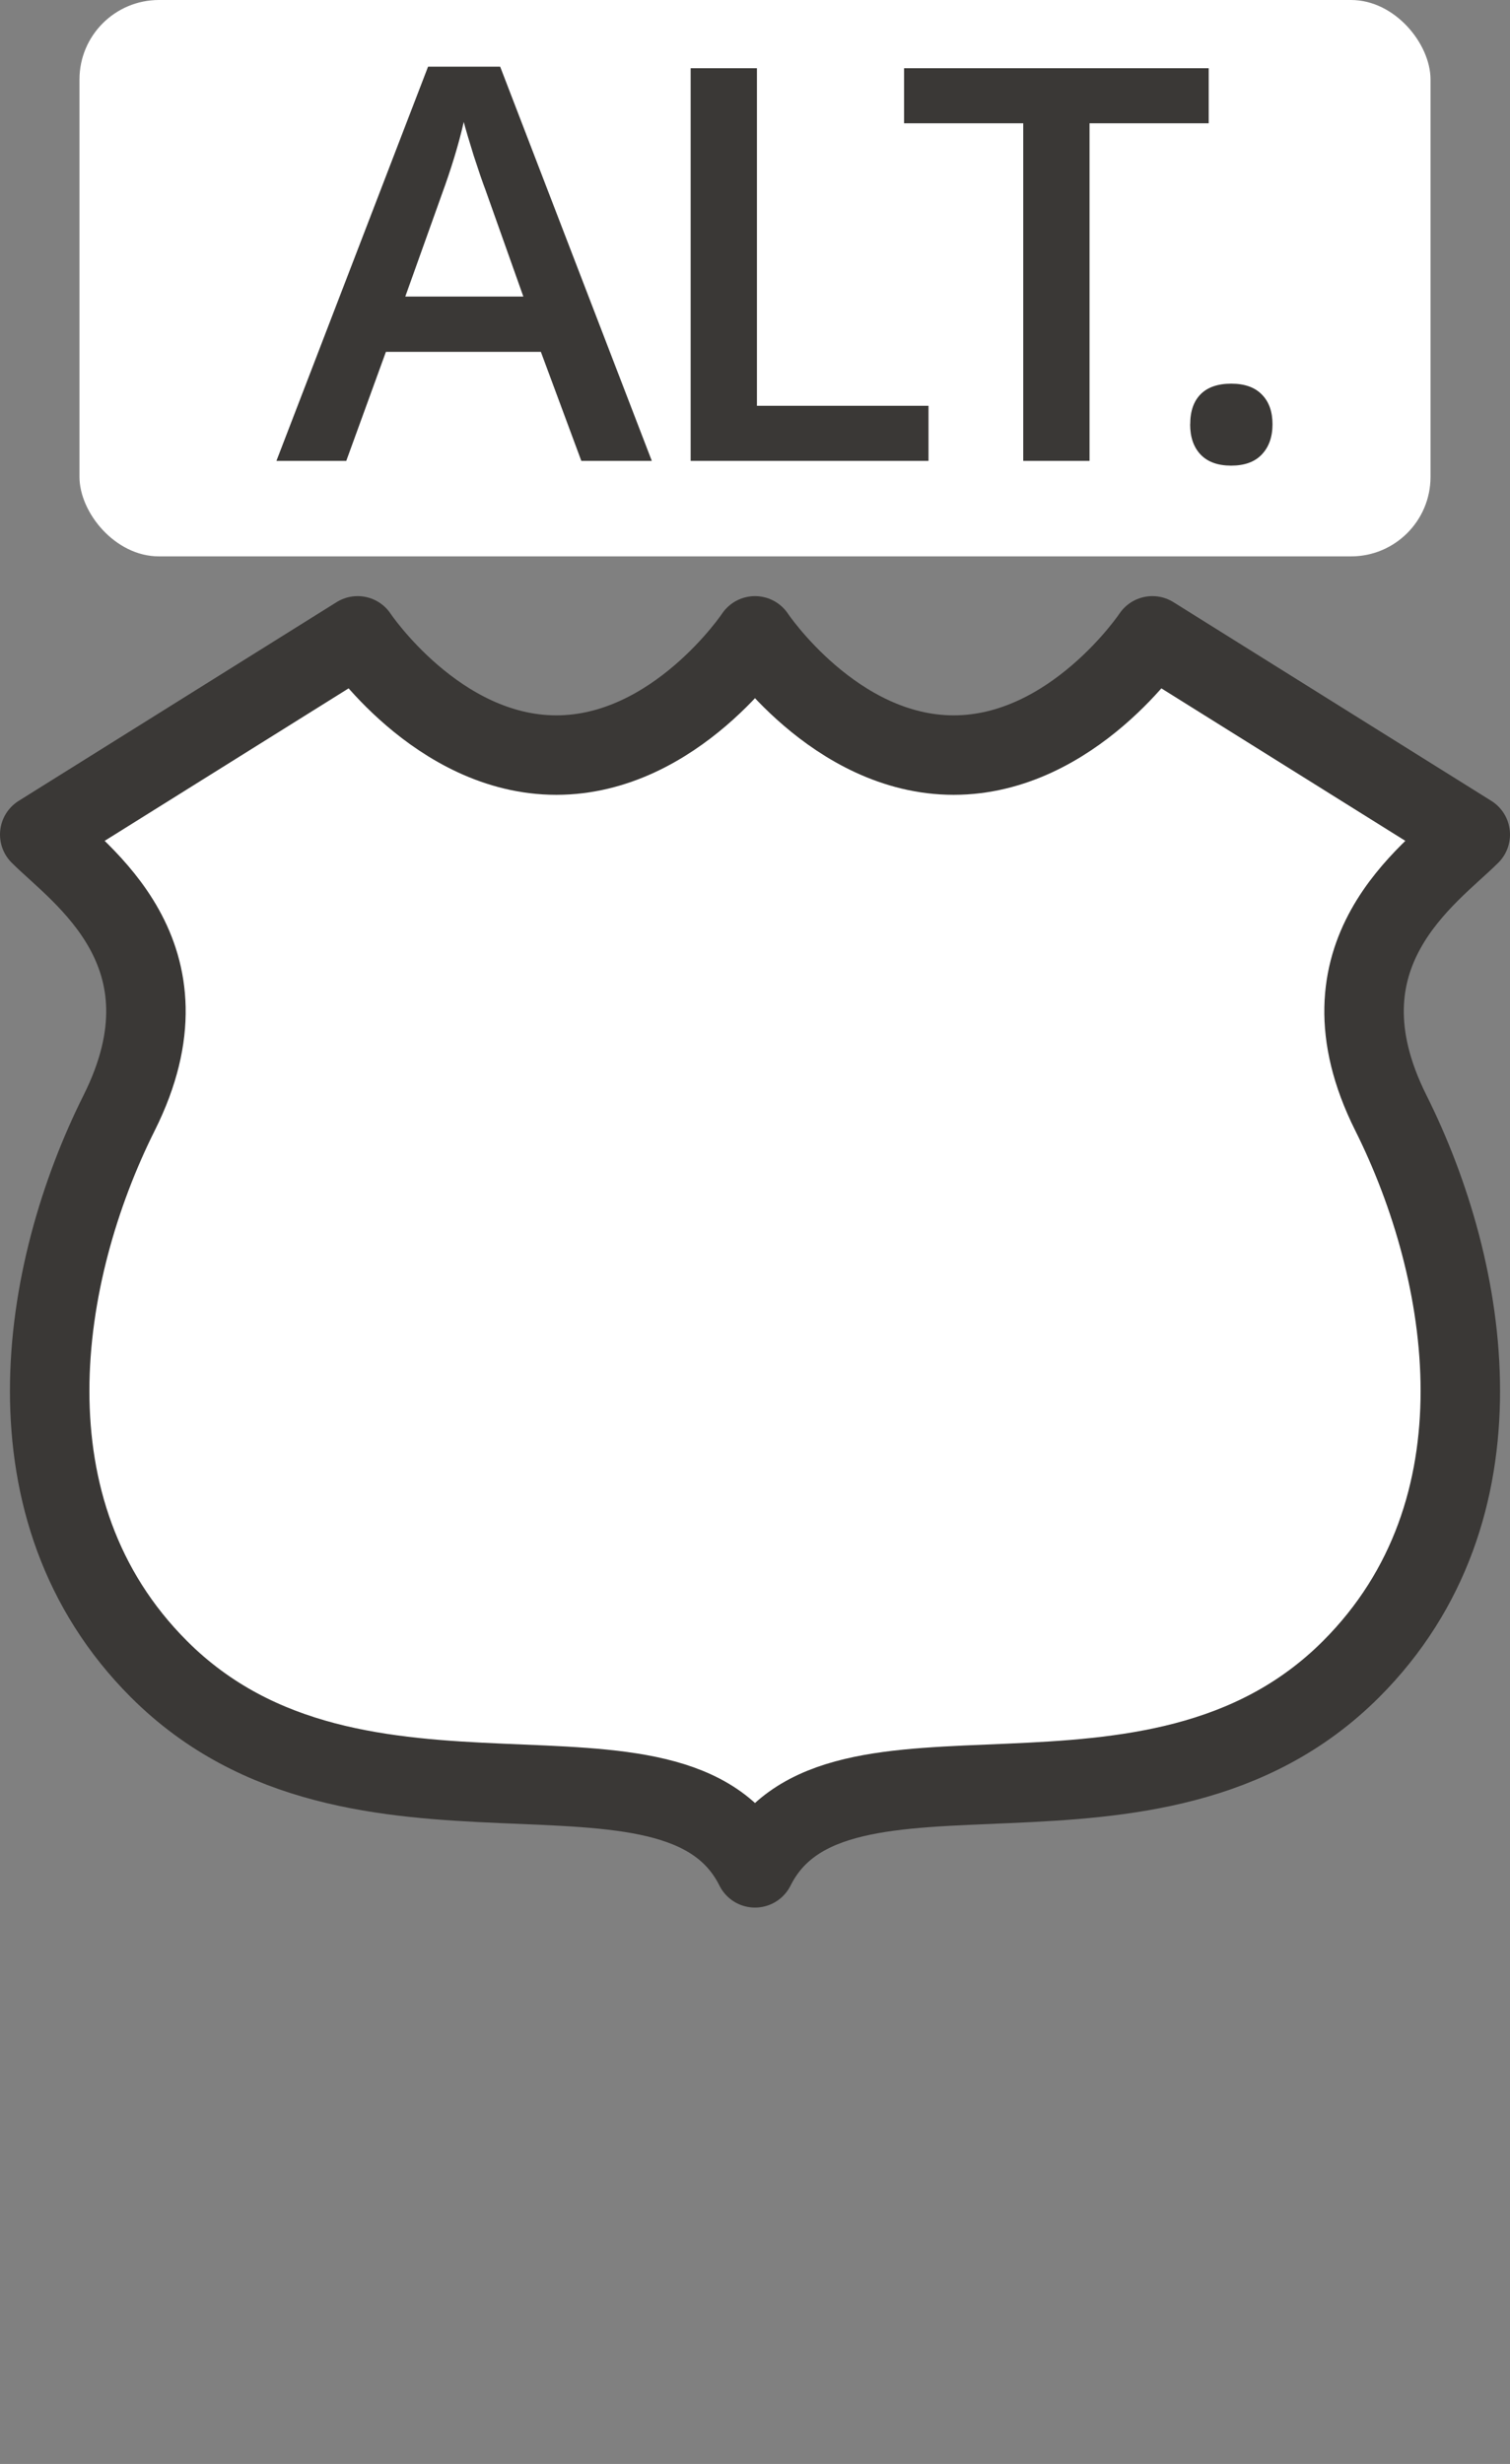 <?xml version="1.0" encoding="UTF-8" standalone="no"?>
<!-- Created with Inkscape (http://www.inkscape.org/) -->

<svg
   xmlns:dc="http://purl.org/dc/elements/1.1/"
   xmlns:cc="http://creativecommons.org/ns#"
   xmlns:rdf="http://www.w3.org/1999/02/22-rdf-syntax-ns#"
   xmlns:svg="http://www.w3.org/2000/svg"
   xmlns="http://www.w3.org/2000/svg"
   xmlns:sodipodi="http://sodipodi.sourceforge.net/DTD/sodipodi-0.dtd"
   xmlns:inkscape="http://www.inkscape.org/namespaces/inkscape"
   width="19"
   height="31"
   id="svg3844"
   version="1.1"
   inkscape:version="0.91 r13725"
   sodipodi:docname="us-highway-alternate-2.svg">
  <rect width="100%" height="100%" fill="#808080" stroke="none"/>
  <defs
     id="defs3846" />
  <sodipodi:namedview
     id="base"
     pagecolor="#ffffff"
     bordercolor="#666666"
     borderopacity="1.0"
     inkscape:pageopacity="0.0"
     inkscape:pageshadow="2"
     inkscape:zoom="16"
     inkscape:cx="9.9699164"
     inkscape:cy="15.921705"
     inkscape:document-units="px"
     inkscape:current-layer="layer1"
     showgrid="true"
     inkscape:snap-bbox="true"
     fit-margin-top="0"
     fit-margin-left="0"
     fit-margin-right="0"
     fit-margin-bottom="0"
     inkscape:window-width="1280"
     inkscape:window-height="751"
     inkscape:window-x="17"
     inkscape:window-y="0"
     inkscape:window-maximized="0"
     inkscape:object-nodes="true"
     inkscape:bbox-paths="false"
     inkscape:bbox-nodes="true"
     inkscape:snap-global="true"
     inkscape:snap-smooth-nodes="false">
    <inkscape:grid
       type="xygrid"
       id="grid3875"
       empspacing="2"
       visible="true"
       enabled="true"
       snapvisiblegridlinesonly="true"
       originx="-301"
       originy="-127"
       spacingy="0.5px"
       spacingx="0.5px" />
  </sodipodi:namedview>
  <g
     inkscape:label="Layer 1"
     inkscape:groupmode="layer"
     id="layer1"
     transform="translate(-301,-894.362)">
    <rect
       style="color:#3a3836;display:inline;overflow:visible;visibility:visible;opacity:0;fill:#3a3836;fill-opacity:1;fill-rule:nonzero;stroke:none;stroke-width:1;marker:none;enable-background:accumulate"
       id="rect3803"
       width="17"
       height="31"
       x="301"
       y="894.362" />
    <path
       style="color:#3a3836;display:inline;overflow:visible;visibility:visible;opacity:1;fill:#ffffff;fill-opacity:1;fill-rule:evenodd;stroke:#3a3836;stroke-width:1;stroke-linecap:round;stroke-linejoin:round;marker:none;enable-background:accumulate"
       clip-path="none"
       d="m 305.5,902.362 -4,2.5 c 0.5,0.5 2,1.5 1,3.5 -1,2 -1.5,5 0.5,7 2.5,2.5 6.5,0.5 7.5,2.5 1,-2 5,0 7.5,-2.5 2,-2 1.5,-5 0.5,-7 -1,-2 0.5,-3 1,-3.5 l -4,-2.5 c 0,0 -1,1.5 -2.5,1.5 -1.5,0 -2.5,-1.5 -2.5,-1.5 0,0 -1,1.5 -2.5,1.5 -1.5,0 -2.5,-1.5 -2.5,-1.5 z"
       id="path3799-7"
       inkscape:connector-curvature="0"
       sodipodi:nodetypes="ccsscssccscsc" />
    <rect
       style="color:#3a3836;clip-rule:nonzero;display:inline;overflow:visible;visibility:visible;opacity:1;isolation:auto;mix-blend-mode:normal;color-interpolation:sRGB;color-interpolation-filters:linearRGB;solid-color:#3a3836;solid-opacity:1;fill:#ffffff;fill-opacity:1;fill-rule:evenodd;stroke:none;stroke-width:1;stroke-linecap:round;stroke-linejoin:round;stroke-miterlimit:4;stroke-dasharray:none;stroke-dashoffset:0;stroke-opacity:1;marker:none;color-rendering:auto;image-rendering:auto;shape-rendering:auto;text-rendering:auto;enable-background:accumulate"
       id="rect4807"
       width="17"
       height="7"
       x="302"
       y="894.362"
       rx="1"
       ry="1" />
    <g
       transform="matrix(1.016,0,0,0.984,1,-2.2171876e-6)"
       style="font-style:normal;font-variant:normal;font-weight:600;font-stretch:normal;font-size:7.5px;line-height:125%;font-family:'Open Sans';-inkscape-font-specification:'Open Sans Semi-Bold';letter-spacing:0px;word-spacing:0px;fill:#3a3836;fill-opacity:1;stroke:none;stroke-width:1px;stroke-linecap:butt;stroke-linejoin:miter;stroke-opacity:1"
       id="text4827">
      <path
         d="m 302.475,914.797 -0.501,-1.394 -1.919,0 -0.491,1.394 -0.865,0 1.878,-5.04 0.893,0 1.878,5.04 -0.872,0 z m -0.718,-2.101 -0.47,-1.366 q -0.051,-0.137 -0.144,-0.433 -0.089,-0.295 -0.124,-0.433 -0.093,0.422 -0.271,0.924 l -0.453,1.308 1.463,0 z"
         style="font-style:normal;font-variant:normal;font-weight:600;font-stretch:normal;font-size:7.5px;font-family:'Open Sans';-inkscape-font-specification:'Open Sans Semi-Bold';letter-spacing:-0.2px;fill:#3a3836;fill-opacity:1"
         id="path4146"
         inkscape:connector-curvature="0" />
      <path
         d="m 303.829,914.797 0,-5.02 0.821,0 0,4.316 2.125,0 0,0.704 -2.946,0 z"
         style="font-style:normal;font-variant:normal;font-weight:600;font-stretch:normal;font-size:7.5px;font-family:'Open Sans';-inkscape-font-specification:'Open Sans Semi-Bold';letter-spacing:-0.2px;fill:#3a3836;fill-opacity:1"
         id="path4148"
         inkscape:connector-curvature="0" />
      <path
         d="m 308.769,914.797 -0.821,0 0,-4.316 -1.476,0 0,-0.704 3.773,0 0,0.704 -1.476,0 0,4.316 z"
         style="font-style:normal;font-variant:normal;font-weight:600;font-stretch:normal;font-size:7.5px;font-family:'Open Sans';-inkscape-font-specification:'Open Sans Semi-Bold';letter-spacing:-0.2px;fill:#3a3836;fill-opacity:1"
         id="path4150"
         inkscape:connector-curvature="0" />
      <path
         d="m 310.016,914.329 q 0,-0.251 0.13,-0.385 0.13,-0.134 0.378,-0.134 0.251,0 0.381,0.141 0.13,0.137 0.13,0.378 0,0.244 -0.134,0.388 -0.13,0.141 -0.378,0.141 -0.247,0 -0.378,-0.141 -0.13,-0.141 -0.13,-0.388 z"
         style="font-style:normal;font-variant:normal;font-weight:600;font-stretch:normal;font-size:7.5px;font-family:'Open Sans';-inkscape-font-specification:'Open Sans Semi-Bold';letter-spacing:-0.2px;fill:#3a3836;fill-opacity:1"
         id="path4152"
         inkscape:connector-curvature="0" />
    </g>
  </g>
</svg>
